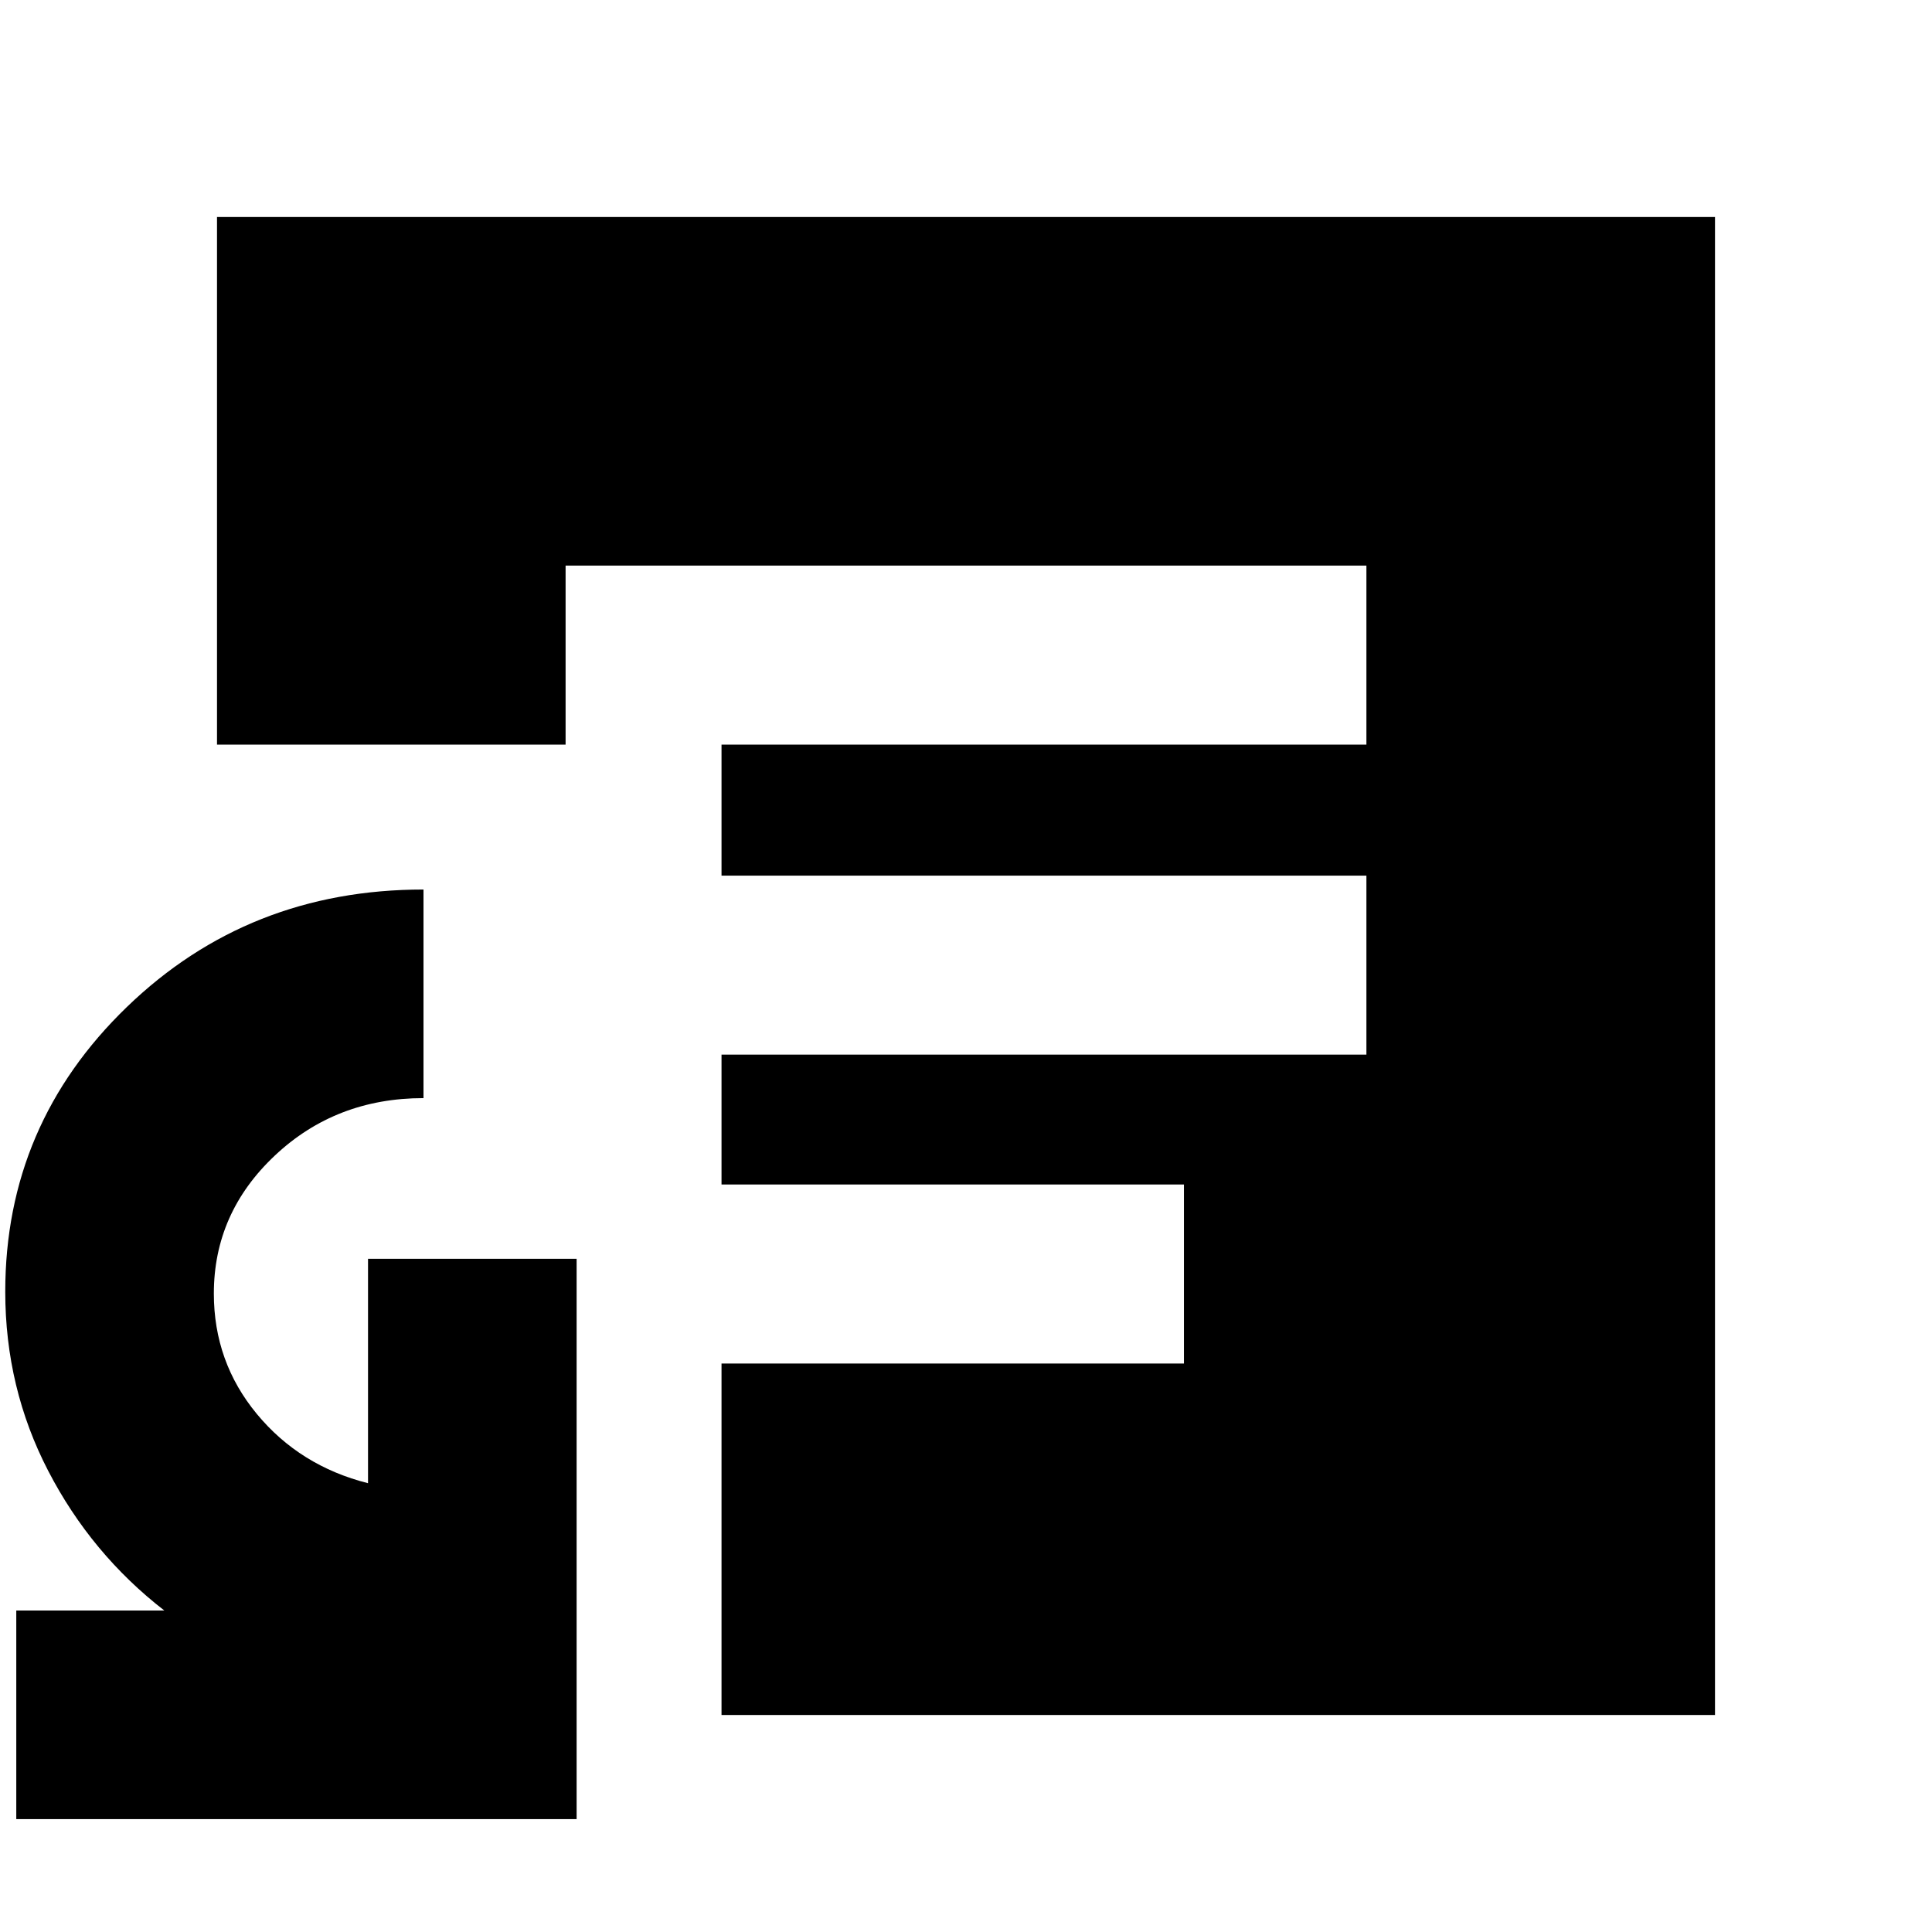 <svg xmlns="http://www.w3.org/2000/svg" height="20" viewBox="0 -960 960 960" width="20"><path d="M8.09-56.09v-103.65h73.56q-36.3-28.13-57.67-69.35Q2.61-270.3 2.61-318.17q0-83.09 60.43-141.46Q123.47-518 210.43-518v103.65q-43.52 0-73.84 28.52-30.33 28.52-30.33 68.59 0 34 21.37 59.84Q149-231.57 182.87-223v-111.52h103.65v278.43H8.09ZM281.04-590h397.92v-88.96H281.04V-590Zm77.48 482.17v-174.65H588.3v-88.95H358.52v-64.53h320.44v-88.95H358.52V-590H107.83v-262.17h744.34v744.34H358.52Z"/></svg>